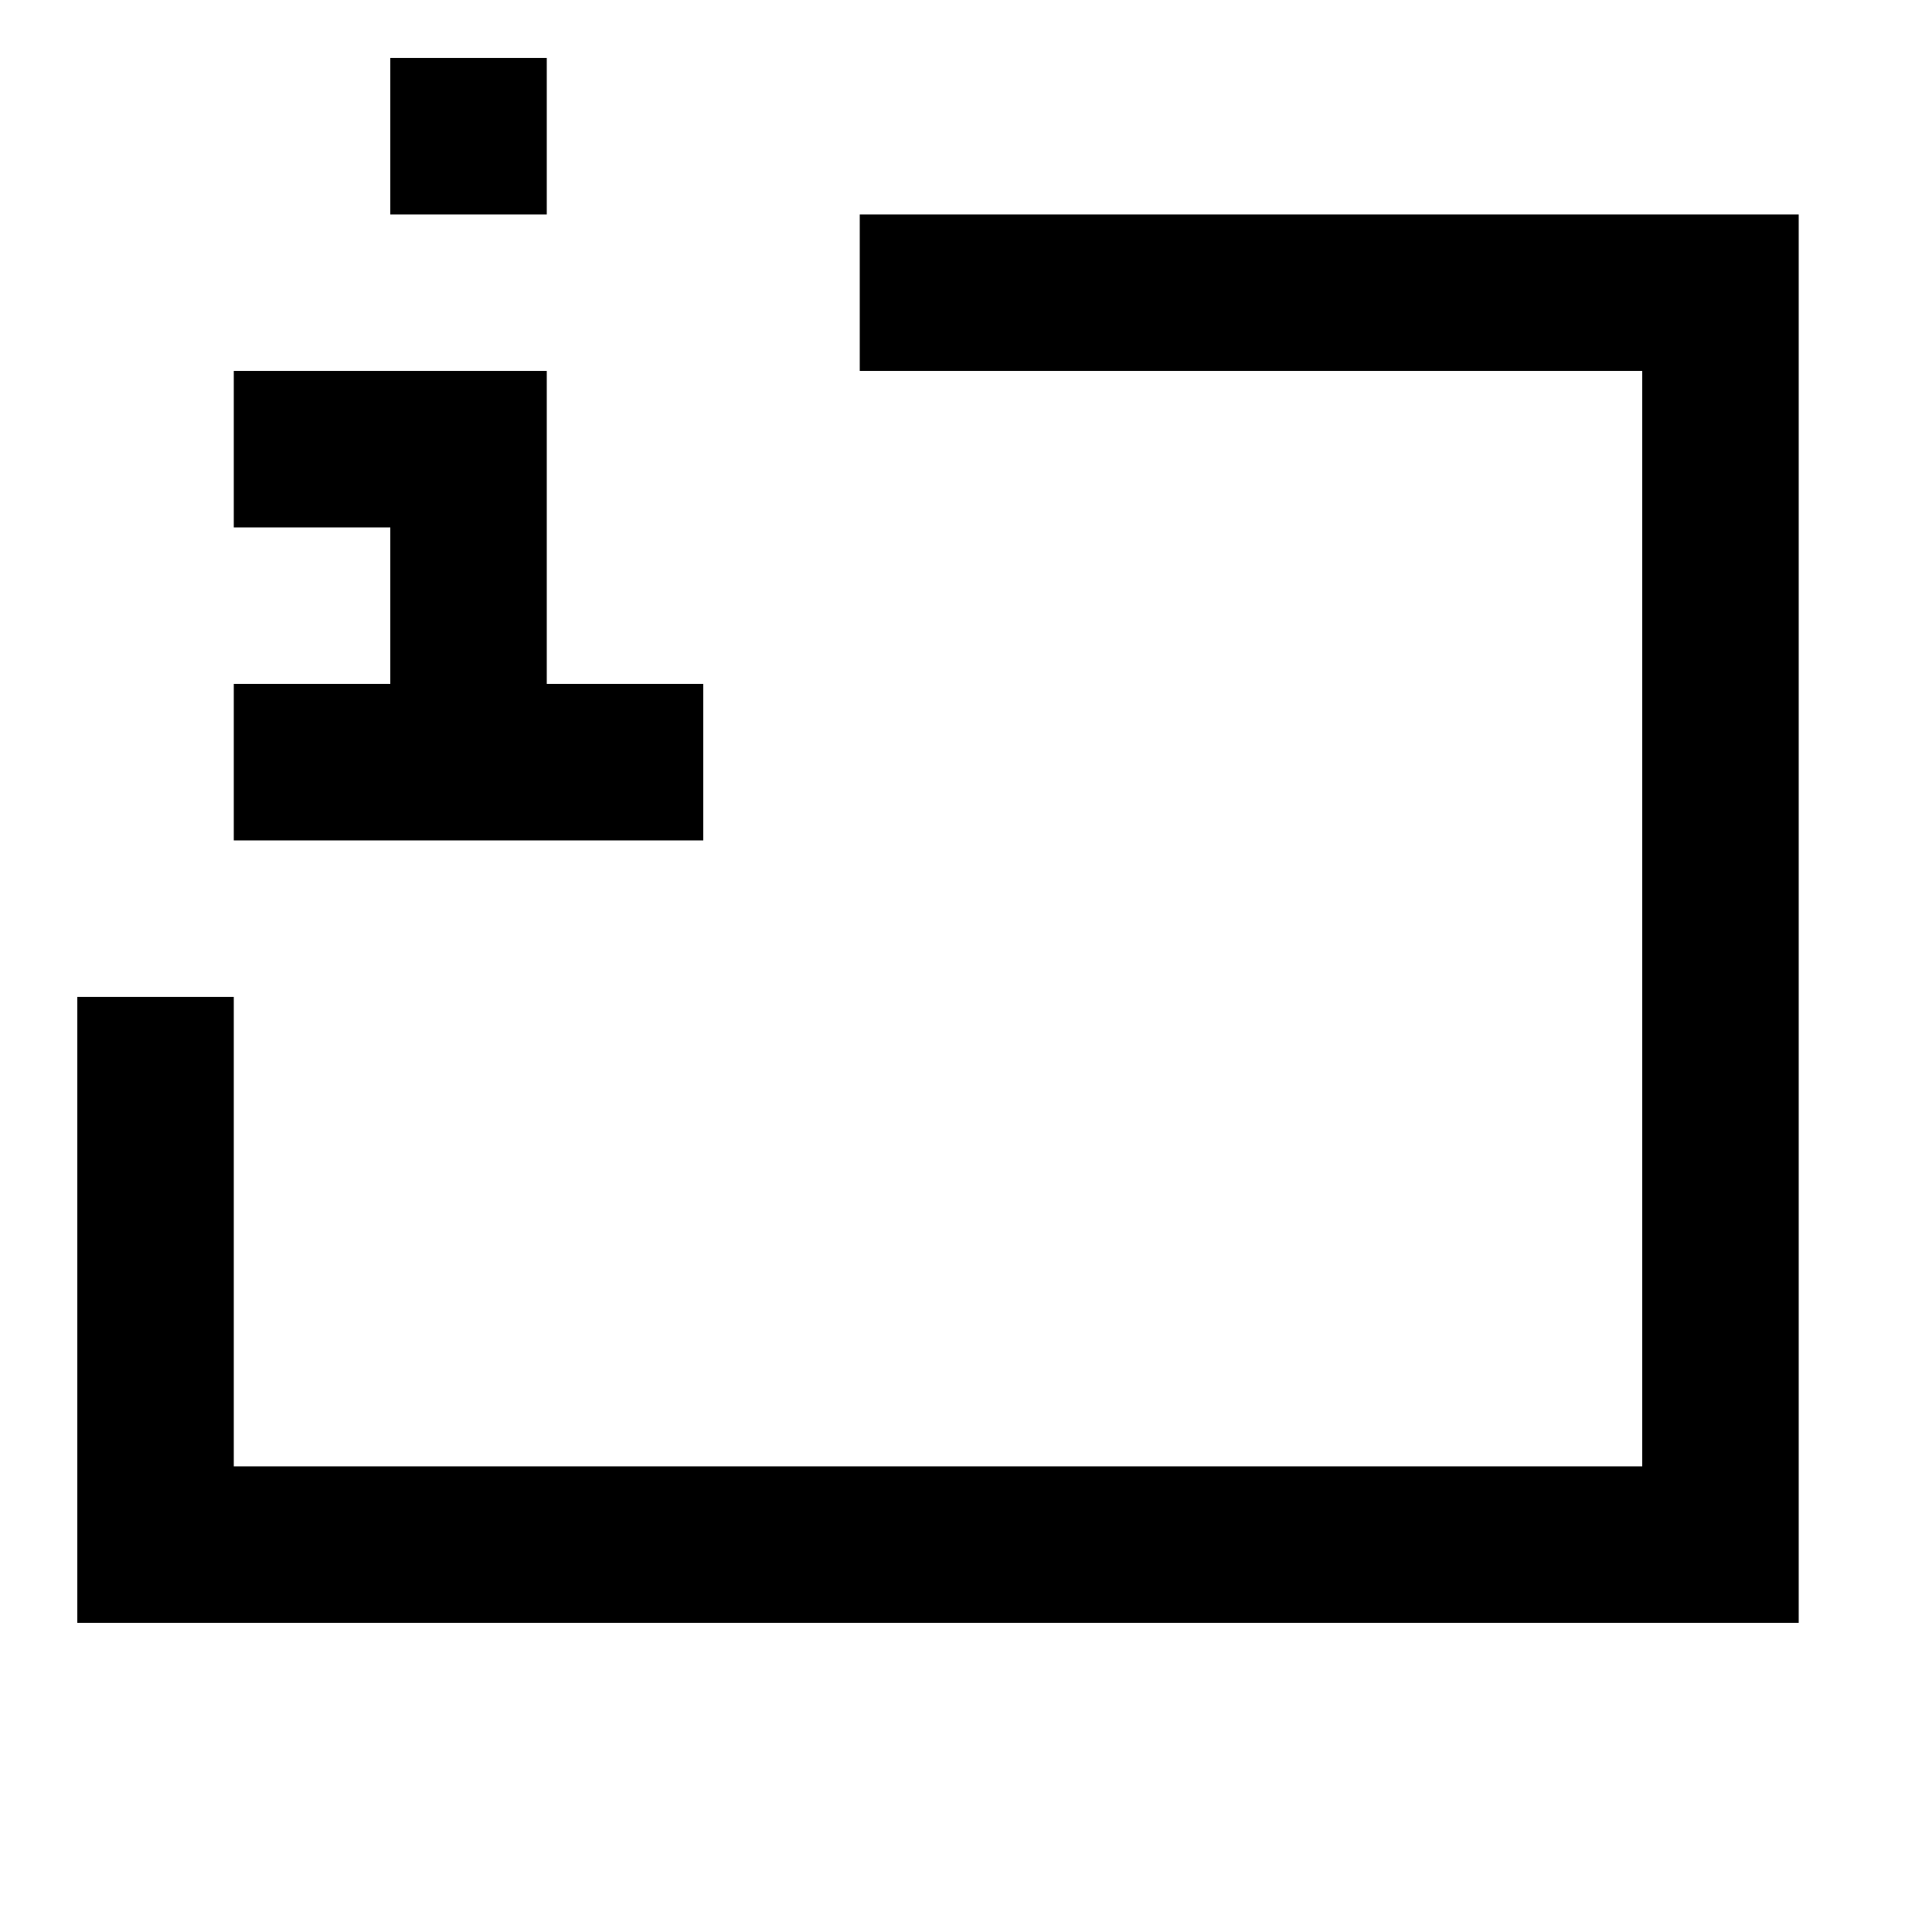 <svg xmlns="http://www.w3.org/2000/svg" xmlns:xlink="http://www.w3.org/1999/xlink" version="1.1" x="0px" y="0px" width="100px" height="100px" viewBox="0 0 100 100" enable-background="new 0 0 100 100" xml:space="preserve">
<g id="Captions">
</g>
<g id="Your_Icon">
	<polygon points="4,84 93.1,84 93.1,11.1 44.5,11.1 44.5,19.2 85,19.2 85,75.899 12.1,75.899 12.1,51.601 4,51.601  "/>
	<g>
		<rect x="20.2" y="3" width="8.1" height="8.1"/>
		<polygon points="28.3,35.4 28.3,27.3 28.3,19.2 20.2,19.2 12.1,19.2 12.1,27.3 20.2,27.3 20.2,35.4 12.1,35.4 12.1,43.5     20.2,43.5 28.3,43.5 36.399,43.5 36.399,35.4   "/>
	</g>
</g>
</svg>